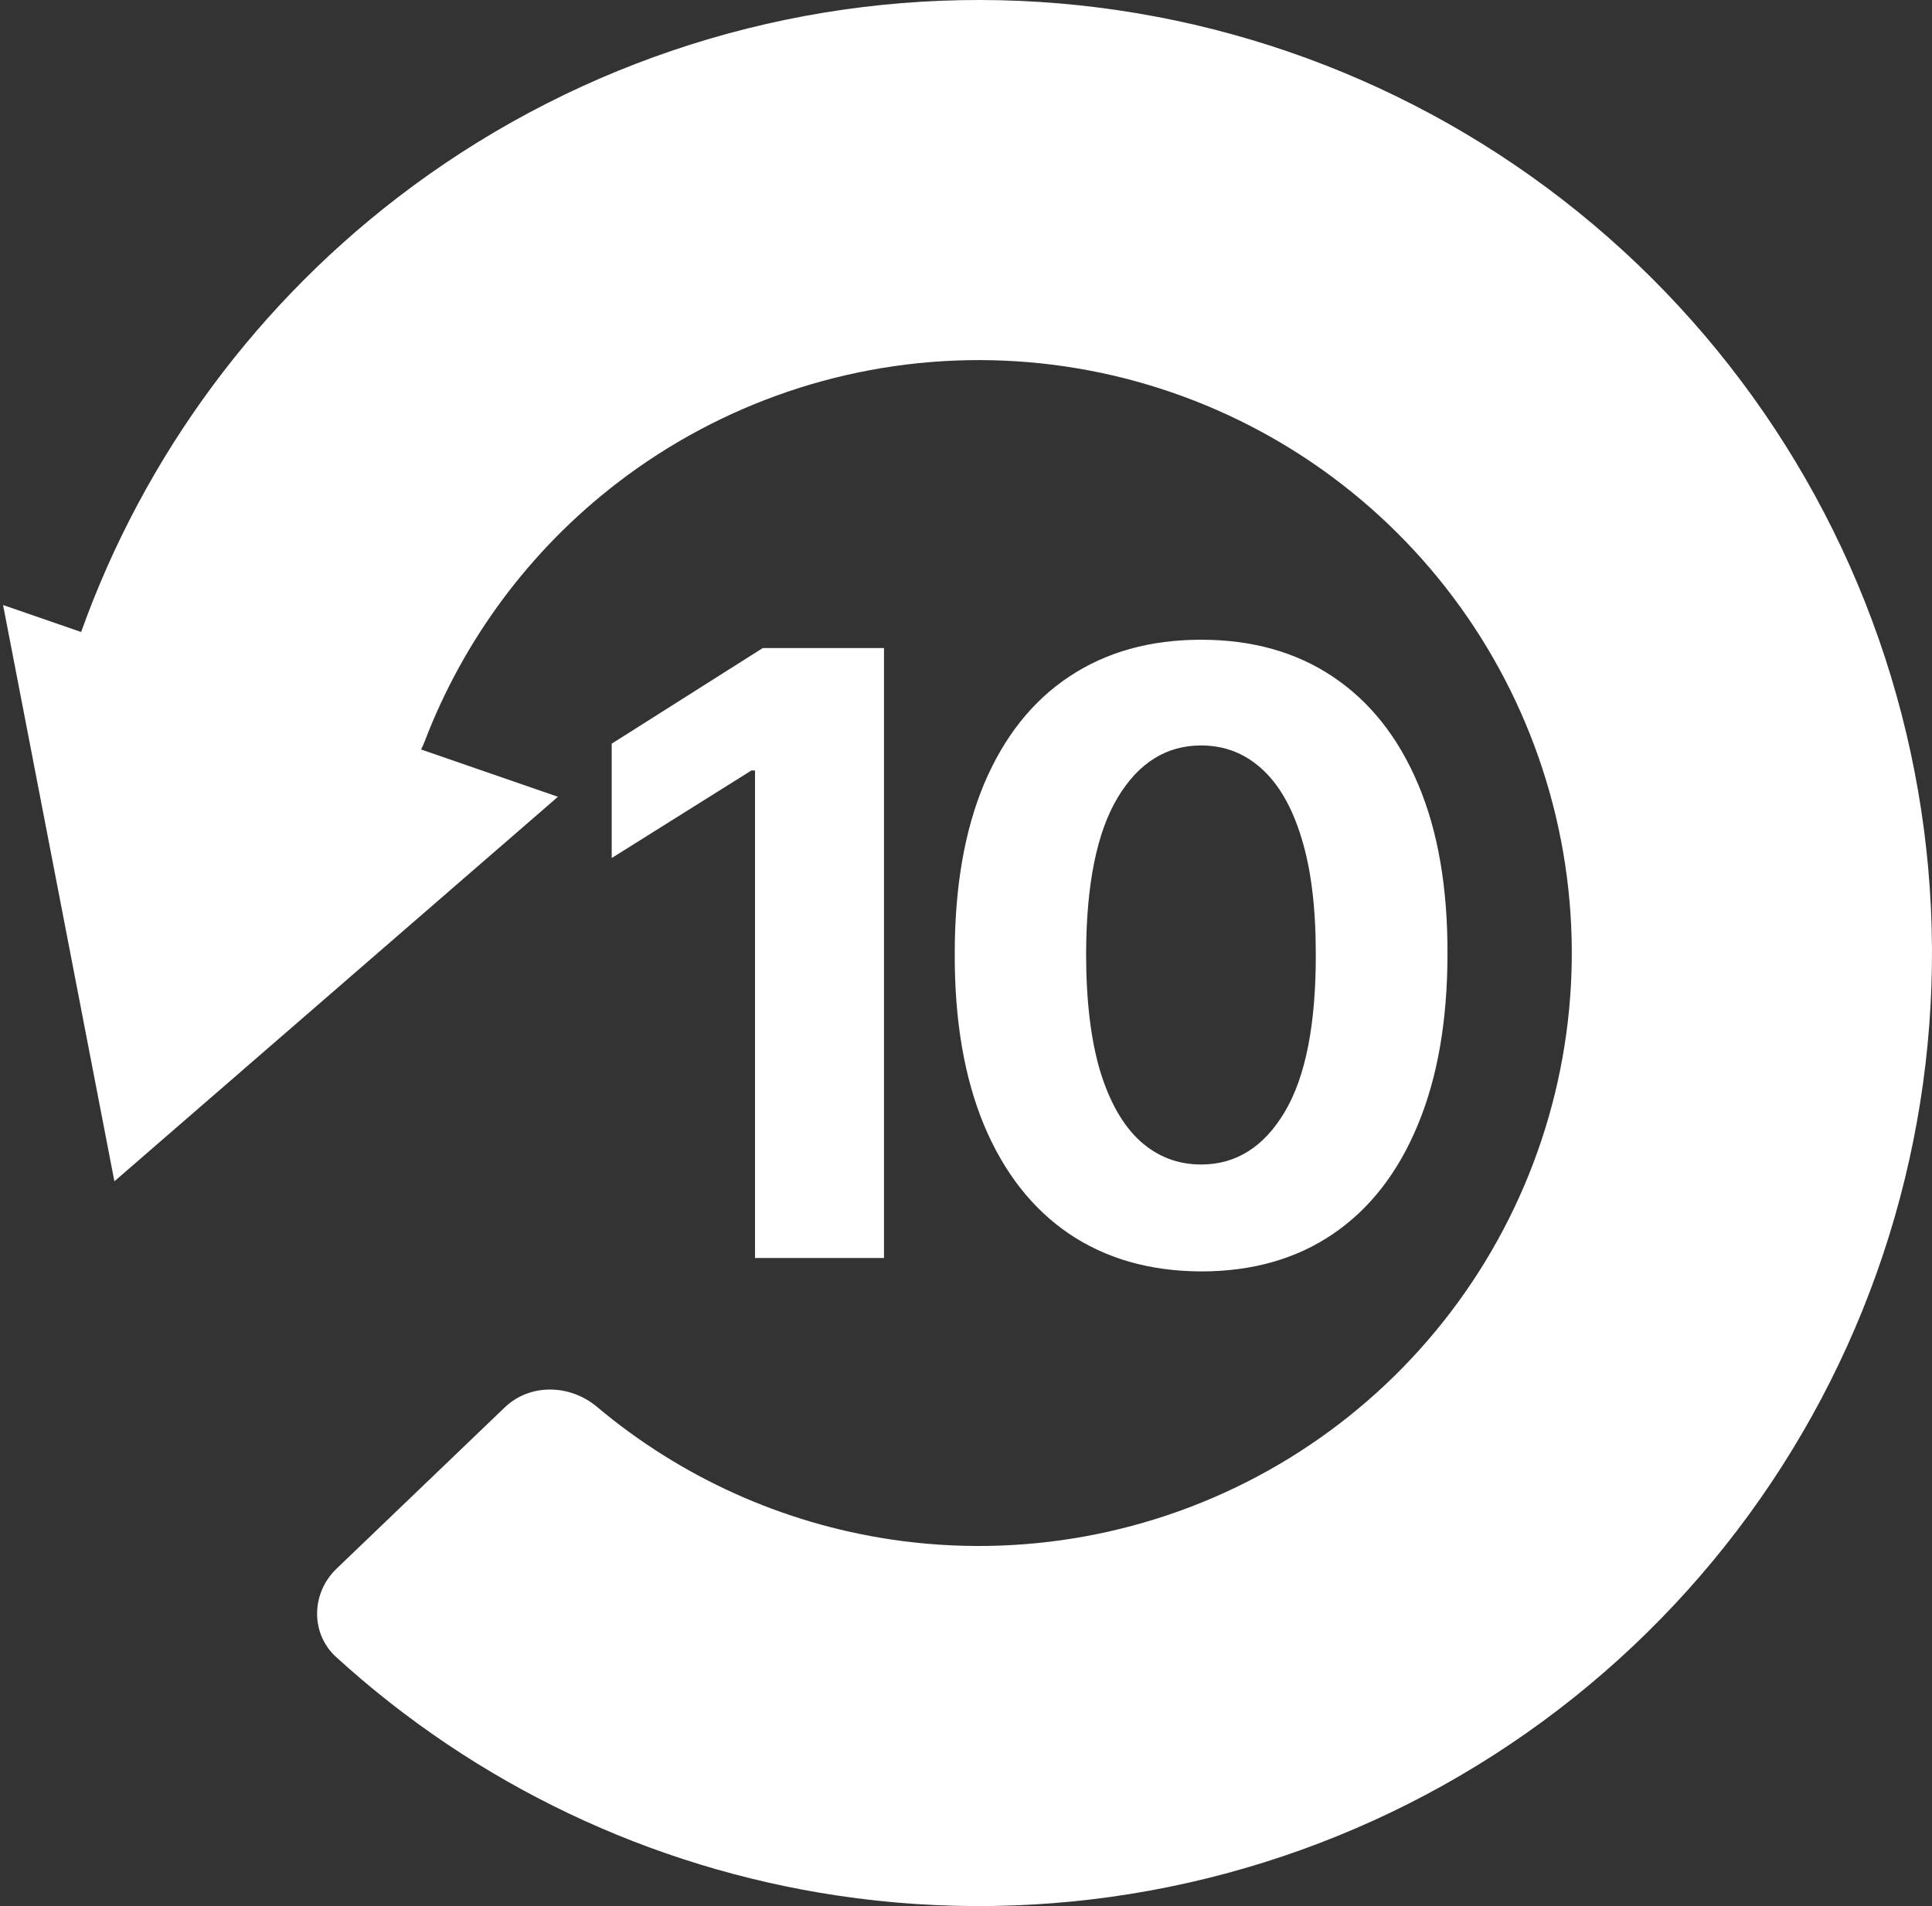 <svg width="152" height="150" viewBox="0 0 152 150" fill="none" xmlns="http://www.w3.org/2000/svg">
<rect x="0" y="0" width="152" height="150" fill="#333333" stroke="none"/>
<path d="M9.303 57.191C6.633 56.488 5.021 53.746 5.9 51.129C10.625 37.055 19.437 24.66 31.262 15.561C44.411 5.442 60.545 -0.03 77.137 0C93.729 0.03 109.843 5.562 122.955 15.728C136.068 25.895 145.439 40.123 149.601 56.184C153.764 72.245 152.483 89.234 145.959 104.489C139.436 119.745 128.037 132.407 113.549 140.492C99.06 148.578 82.299 151.63 65.89 149.173C51.134 146.962 37.411 140.408 26.445 130.401C24.405 128.539 24.483 125.36 26.476 123.449L39.712 110.756C41.705 108.845 44.855 108.935 46.968 110.713C53.538 116.238 61.534 119.866 70.088 121.147C80.297 122.676 90.725 120.777 99.739 115.746C108.753 110.716 115.845 102.838 119.903 93.347C123.962 83.856 124.759 73.286 122.169 63.293C119.58 53.301 113.749 44.449 105.591 38.124C97.433 31.799 87.408 28.357 77.085 28.338C66.763 28.32 56.725 31.724 48.544 38.02C41.689 43.294 36.462 50.349 33.402 58.37C32.418 60.95 29.709 62.559 27.038 61.856L9.303 57.191Z" fill="white"/>
<path d="M9 92.963L43.895 62.703L0.242 47.613L9 92.963ZM24.542 60.245L31.78 39.307L24.22 36.693L16.981 57.632L24.542 60.245Z" fill="white"/>
<path d="M69.548 51V99H59.4V60.633H59.118L48.126 67.523V58.523L60.009 51H69.548ZM94.497 100.055C90.466 100.039 86.997 99.047 84.091 97.078C81.2 95.109 78.973 92.258 77.411 88.523C75.864 84.789 75.098 80.297 75.114 75.047C75.114 69.812 75.887 65.352 77.434 61.664C78.997 57.977 81.223 55.172 84.114 53.25C87.02 51.312 90.481 50.344 94.497 50.344C98.512 50.344 101.965 51.312 104.856 53.25C107.762 55.188 109.997 58 111.559 61.688C113.122 65.359 113.895 69.812 113.88 75.047C113.88 80.312 113.098 84.812 111.536 88.547C109.989 92.281 107.77 95.133 104.88 97.102C101.989 99.07 98.528 100.055 94.497 100.055ZM94.497 91.641C97.247 91.641 99.442 90.258 101.083 87.492C102.723 84.727 103.536 80.578 103.52 75.047C103.52 71.406 103.145 68.375 102.395 65.953C101.661 63.531 100.614 61.711 99.254 60.492C97.911 59.273 96.325 58.664 94.497 58.664C91.762 58.664 89.575 60.031 87.934 62.766C86.294 65.5 85.466 69.594 85.45 75.047C85.45 78.734 85.817 81.812 86.551 84.281C87.301 86.734 88.356 88.578 89.716 89.812C91.075 91.031 92.669 91.641 94.497 91.641Z" fill="white"/>
</svg>
